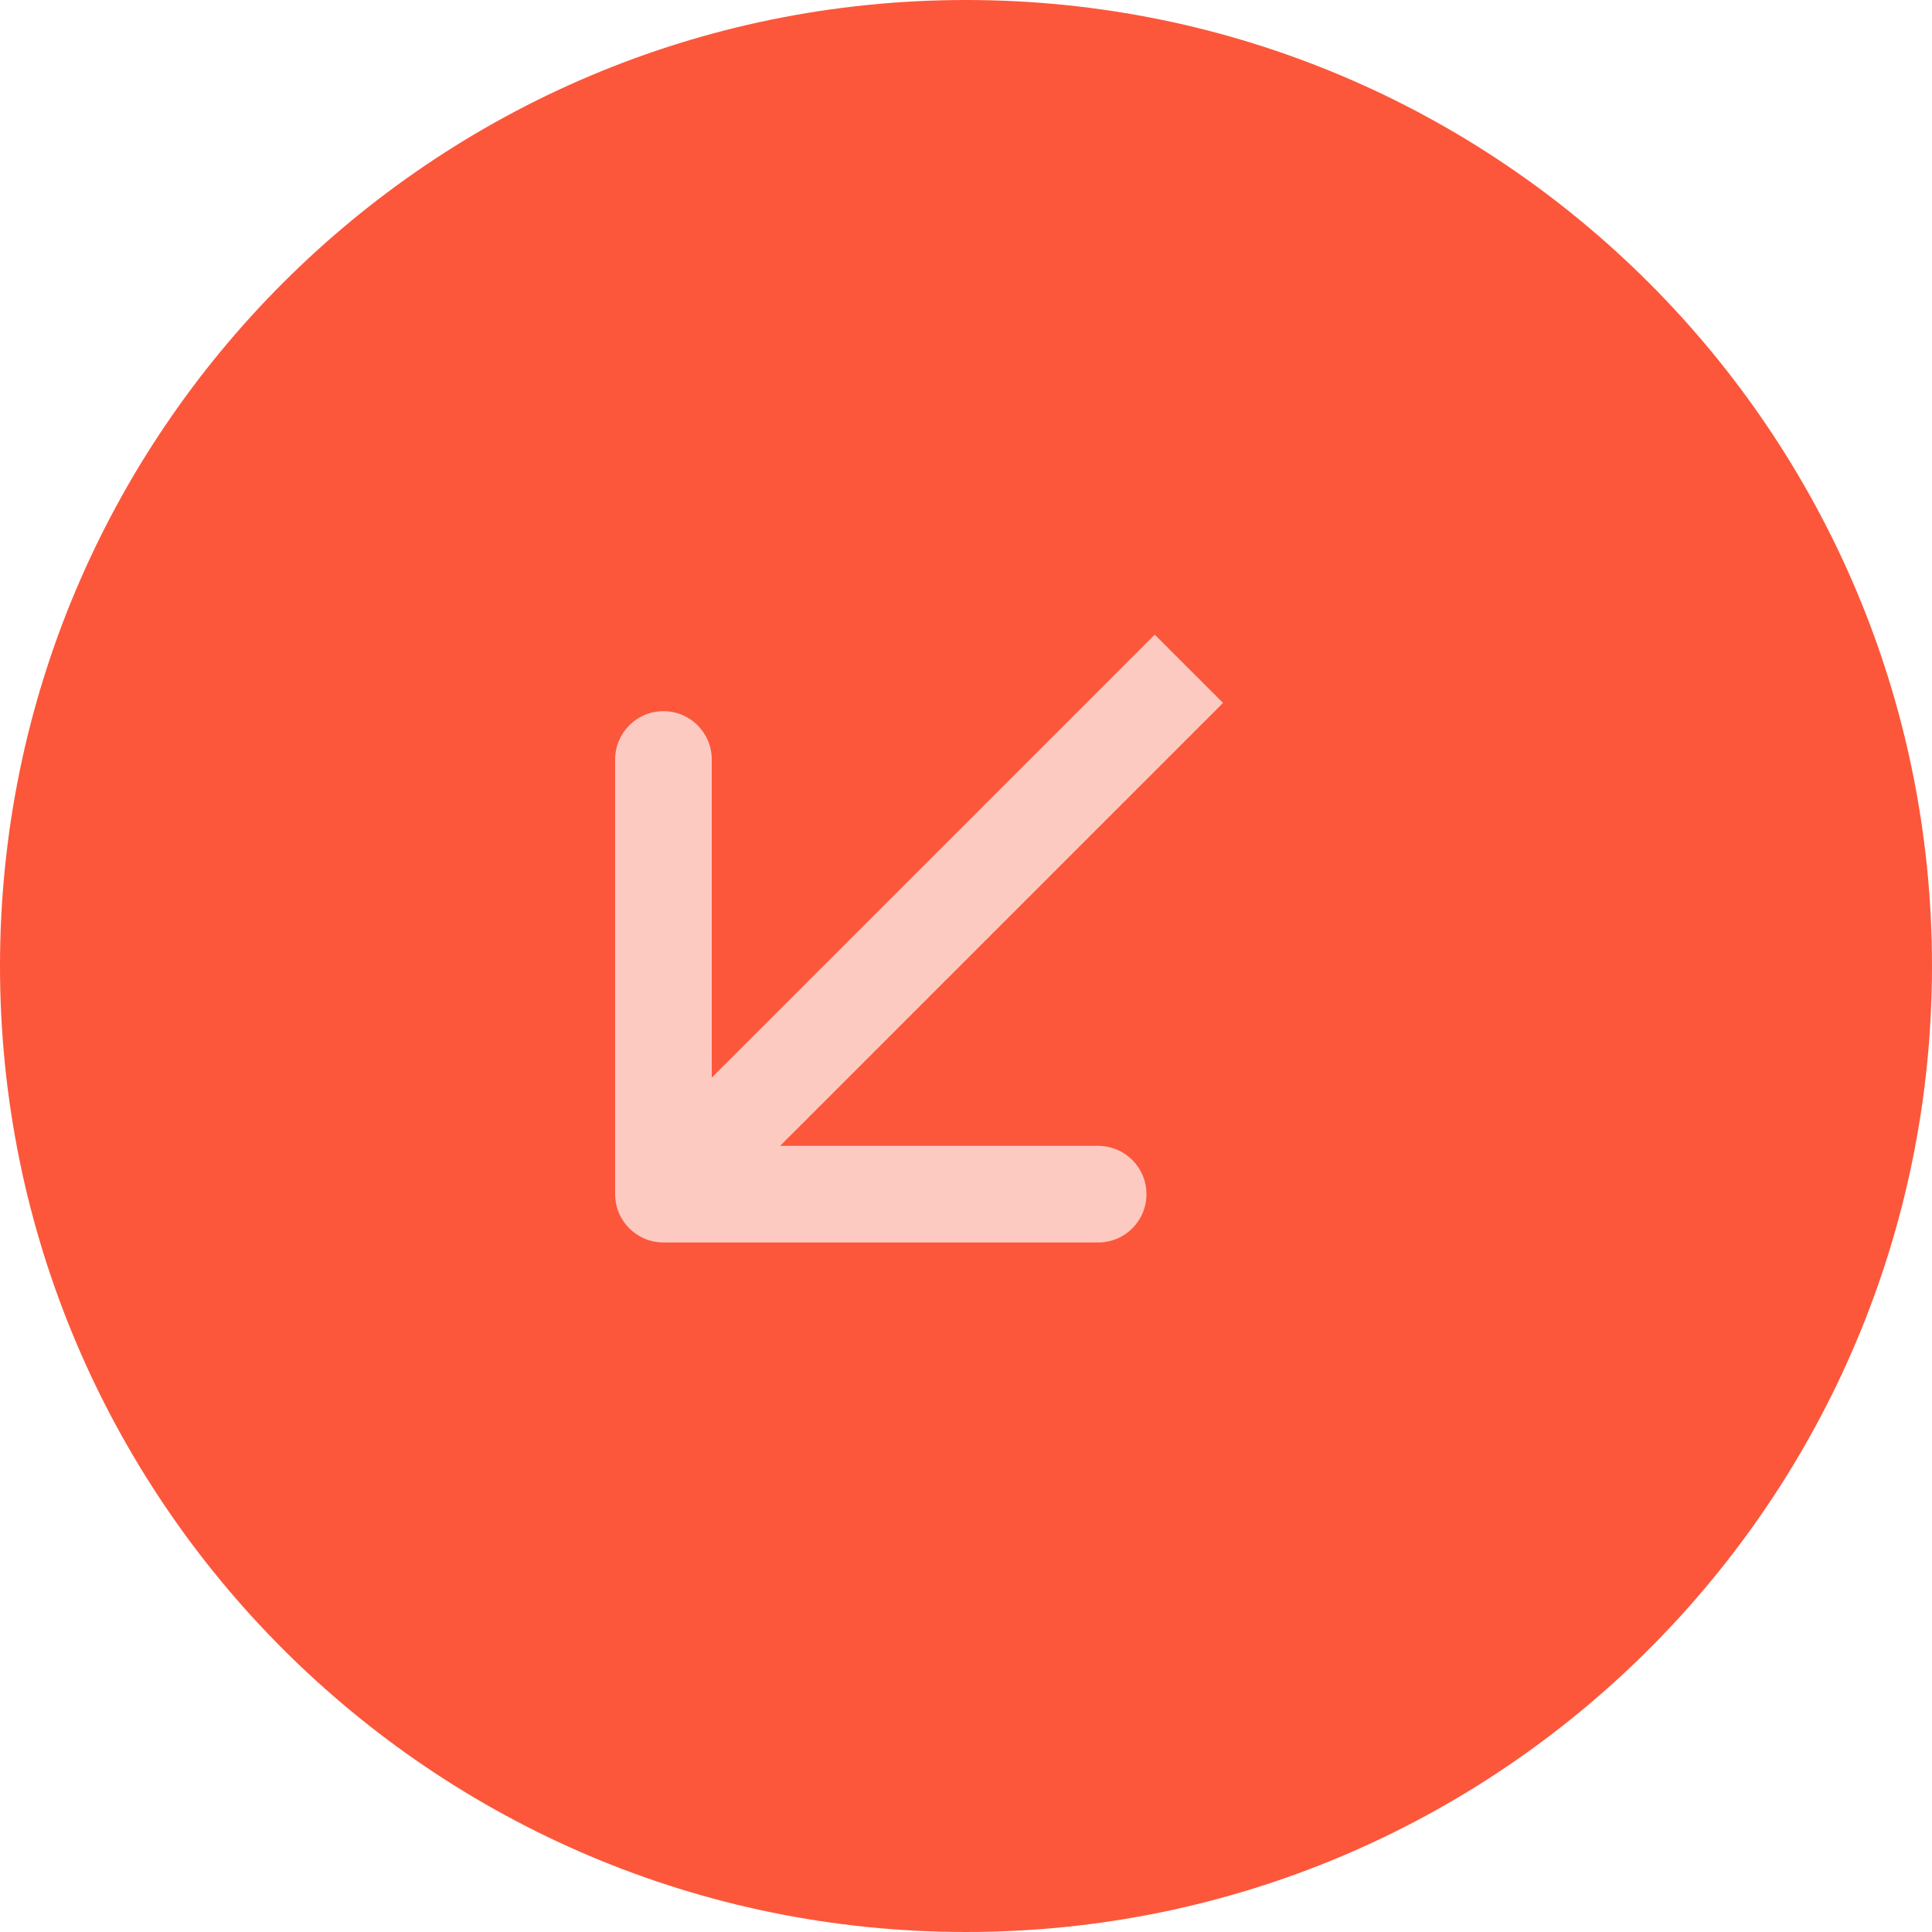 <svg width="20" height="20" viewBox="0 0 20 20" fill="none" xmlns="http://www.w3.org/2000/svg">
<g filter="url(#filter0_b)">
<g filter="url(#filter1_b)">
<path d="M20 10C20 15.523 15.523 20 10 20C4.477 20 0 15.523 0 10C0 4.477 4.477 0 10 0C15.523 0 20 4.477 20 10Z" fill="#FC573B"/>
</g>
<path d="M6.368 12.362C6.368 12.639 6.592 12.862 6.868 12.862L11.368 12.862C11.645 12.862 11.868 12.639 11.868 12.362C11.868 12.086 11.645 11.862 11.368 11.862L7.368 11.862L7.368 7.862C7.368 7.586 7.145 7.362 6.868 7.362C6.592 7.362 6.368 7.586 6.368 7.862L6.368 12.362ZM11.954 6.57C11.95 6.574 11.946 6.578 11.942 6.582C11.938 6.586 11.934 6.59 11.929 6.594C11.925 6.598 11.921 6.603 11.917 6.607C11.913 6.611 11.909 6.615 11.905 6.619C11.9 6.623 11.896 6.627 11.892 6.631C11.888 6.636 11.884 6.64 11.88 6.644C11.876 6.648 11.872 6.652 11.868 6.656C11.864 6.66 11.859 6.664 11.855 6.668C11.851 6.673 11.847 6.677 11.843 6.681C11.839 6.685 11.835 6.689 11.831 6.693C11.827 6.697 11.823 6.701 11.819 6.705C11.815 6.709 11.81 6.713 11.806 6.717C11.802 6.721 11.798 6.725 11.794 6.73C11.79 6.734 11.786 6.738 11.782 6.742C11.778 6.746 11.774 6.75 11.77 6.754C11.766 6.758 11.762 6.762 11.758 6.766C11.754 6.77 11.75 6.774 11.746 6.778C11.742 6.782 11.738 6.786 11.733 6.79C11.729 6.794 11.726 6.798 11.722 6.802C11.717 6.806 11.713 6.81 11.709 6.814C11.705 6.818 11.701 6.822 11.697 6.826C11.693 6.83 11.689 6.834 11.685 6.838C11.681 6.842 11.677 6.846 11.673 6.85C11.669 6.854 11.665 6.858 11.661 6.862C11.657 6.866 11.653 6.87 11.649 6.874C11.646 6.878 11.642 6.882 11.638 6.886C11.634 6.89 11.63 6.894 11.626 6.898C11.622 6.902 11.618 6.906 11.614 6.91C11.61 6.914 11.606 6.918 11.602 6.922C11.598 6.926 11.594 6.93 11.59 6.934C11.586 6.938 11.582 6.942 11.578 6.946C11.574 6.949 11.57 6.953 11.566 6.957C11.562 6.961 11.559 6.965 11.555 6.969C11.551 6.973 11.547 6.977 11.543 6.981C11.539 6.985 11.535 6.989 11.531 6.993C11.527 6.997 11.523 7 11.519 7.004C11.515 7.008 11.511 7.012 11.508 7.016C11.504 7.02 11.5 7.024 11.496 7.028C11.492 7.032 11.488 7.036 11.484 7.04C11.48 7.043 11.476 7.047 11.473 7.051C11.469 7.055 11.465 7.059 11.461 7.063C11.457 7.067 11.453 7.071 11.449 7.074C11.445 7.078 11.441 7.082 11.438 7.086C11.434 7.09 11.43 7.094 11.426 7.098C11.422 7.102 11.418 7.105 11.415 7.109C11.411 7.113 11.407 7.117 11.403 7.121C11.399 7.125 11.395 7.128 11.391 7.132C11.387 7.136 11.384 7.14 11.38 7.144C11.376 7.148 11.372 7.152 11.368 7.155C11.364 7.159 11.361 7.163 11.357 7.167C11.353 7.171 11.349 7.175 11.345 7.178C11.341 7.182 11.338 7.186 11.334 7.19C11.33 7.194 11.326 7.197 11.322 7.201C11.319 7.205 11.315 7.209 11.311 7.213C11.307 7.216 11.303 7.22 11.3 7.224C11.296 7.228 11.292 7.232 11.288 7.235C11.284 7.239 11.281 7.243 11.277 7.247C11.273 7.251 11.269 7.254 11.265 7.258C11.262 7.262 11.258 7.266 11.254 7.27C11.25 7.273 11.247 7.277 11.243 7.281C11.239 7.285 11.235 7.288 11.232 7.292C11.228 7.296 11.224 7.3 11.22 7.303C11.216 7.307 11.213 7.311 11.209 7.315C11.205 7.318 11.201 7.322 11.198 7.326C11.194 7.33 11.19 7.333 11.187 7.337C11.183 7.341 11.179 7.345 11.175 7.348C11.171 7.352 11.168 7.356 11.164 7.36C11.16 7.363 11.157 7.367 11.153 7.371C11.149 7.375 11.145 7.378 11.142 7.382C11.138 7.386 11.134 7.389 11.13 7.393C11.127 7.397 11.123 7.401 11.119 7.404C11.116 7.408 11.112 7.412 11.108 7.415C11.104 7.419 11.101 7.423 11.097 7.427C11.093 7.43 11.09 7.434 11.086 7.438C11.082 7.441 11.079 7.445 11.075 7.449C11.071 7.452 11.068 7.456 11.064 7.46C11.06 7.464 11.056 7.467 11.053 7.471C11.049 7.475 11.045 7.478 11.042 7.482C11.038 7.486 11.034 7.489 11.031 7.493C11.027 7.497 11.023 7.5 11.02 7.504C11.016 7.508 11.012 7.511 11.009 7.515C11.005 7.519 11.001 7.522 10.998 7.526C10.994 7.53 10.99 7.533 10.987 7.537C10.983 7.541 10.979 7.544 10.976 7.548C10.972 7.552 10.969 7.555 10.965 7.559C10.961 7.562 10.958 7.566 10.954 7.57C10.95 7.573 10.947 7.577 10.943 7.581C10.939 7.584 10.936 7.588 10.932 7.592C10.928 7.595 10.925 7.599 10.921 7.602C10.918 7.606 10.914 7.61 10.91 7.613C10.907 7.617 10.903 7.621 10.899 7.624C10.896 7.628 10.892 7.631 10.889 7.635C10.885 7.639 10.882 7.642 10.878 7.646C10.874 7.649 10.871 7.653 10.867 7.657C10.863 7.66 10.86 7.664 10.856 7.667C10.853 7.671 10.849 7.675 10.845 7.678C10.842 7.682 10.838 7.685 10.835 7.689C10.831 7.693 10.828 7.696 10.824 7.7C10.82 7.703 10.817 7.707 10.813 7.711C10.81 7.714 10.806 7.718 10.802 7.721C10.799 7.725 10.795 7.728 10.792 7.732C10.788 7.736 10.785 7.739 10.781 7.743C10.777 7.746 10.774 7.75 10.77 7.753C10.767 7.757 10.763 7.761 10.76 7.764C10.756 7.768 10.752 7.771 10.749 7.775C10.745 7.778 10.742 7.782 10.738 7.785C10.735 7.789 10.731 7.792 10.728 7.796C10.724 7.8 10.721 7.803 10.717 7.807C10.713 7.81 10.71 7.814 10.706 7.817C10.703 7.821 10.699 7.824 10.696 7.828C10.692 7.831 10.689 7.835 10.685 7.838C10.682 7.842 10.678 7.846 10.675 7.849C10.671 7.853 10.668 7.856 10.664 7.86C10.661 7.863 10.657 7.867 10.653 7.87C10.65 7.874 10.646 7.877 10.643 7.881C10.639 7.884 10.636 7.888 10.632 7.891C10.629 7.895 10.625 7.898 10.622 7.902C10.618 7.905 10.615 7.909 10.611 7.912C10.608 7.916 10.604 7.919 10.601 7.923C10.597 7.926 10.594 7.93 10.59 7.933C10.587 7.937 10.583 7.94 10.58 7.944C10.576 7.947 10.573 7.951 10.569 7.954C10.566 7.958 10.562 7.961 10.559 7.965C10.556 7.968 10.552 7.972 10.549 7.975C10.545 7.979 10.542 7.982 10.538 7.986C10.535 7.989 10.531 7.993 10.528 7.996C10.524 7.999 10.521 8.003 10.517 8.006C10.514 8.01 10.51 8.013 10.507 8.017C10.503 8.02 10.5 8.024 10.496 8.027C10.493 8.031 10.49 8.034 10.486 8.038C10.483 8.041 10.479 8.045 10.476 8.048C10.472 8.051 10.469 8.055 10.465 8.058C10.462 8.062 10.459 8.065 10.455 8.069C10.452 8.072 10.448 8.076 10.445 8.079C10.441 8.082 10.438 8.086 10.434 8.089C10.431 8.093 10.428 8.096 10.424 8.1C10.421 8.103 10.417 8.107 10.414 8.11C10.41 8.113 10.407 8.117 10.403 8.12C10.4 8.124 10.397 8.127 10.393 8.131C10.39 8.134 10.386 8.137 10.383 8.141C10.379 8.144 10.376 8.148 10.373 8.151C10.369 8.155 10.366 8.158 10.362 8.161C10.359 8.165 10.355 8.168 10.352 8.172C10.349 8.175 10.345 8.178 10.342 8.182C10.338 8.185 10.335 8.189 10.332 8.192C10.328 8.195 10.325 8.199 10.321 8.202C10.318 8.206 10.315 8.209 10.311 8.213C10.308 8.216 10.304 8.219 10.301 8.223C10.298 8.226 10.294 8.23 10.291 8.233C10.287 8.236 10.284 8.24 10.281 8.243C10.277 8.246 10.274 8.25 10.27 8.253C10.267 8.257 10.264 8.26 10.26 8.263C10.257 8.267 10.254 8.27 10.25 8.274C10.247 8.277 10.243 8.28 10.24 8.284C10.237 8.287 10.233 8.291 10.23 8.294C10.226 8.297 10.223 8.301 10.22 8.304C10.216 8.307 10.213 8.311 10.21 8.314C10.206 8.318 10.203 8.321 10.199 8.324C10.196 8.328 10.193 8.331 10.189 8.334C10.186 8.338 10.183 8.341 10.179 8.344C10.176 8.348 10.172 8.351 10.169 8.355C10.166 8.358 10.162 8.361 10.159 8.365C10.156 8.368 10.152 8.371 10.149 8.375C10.146 8.378 10.142 8.381 10.139 8.385C10.136 8.388 10.132 8.392 10.129 8.395C10.126 8.398 10.122 8.402 10.119 8.405C10.115 8.408 10.112 8.412 10.109 8.415C10.105 8.418 10.102 8.422 10.099 8.425C10.095 8.428 10.092 8.432 10.089 8.435C10.085 8.438 10.082 8.442 10.079 8.445C10.075 8.448 10.072 8.452 10.069 8.455C10.065 8.458 10.062 8.462 10.059 8.465C10.055 8.468 10.052 8.472 10.049 8.475C10.045 8.478 10.042 8.482 10.039 8.485C10.035 8.488 10.032 8.492 10.029 8.495C10.025 8.498 10.022 8.502 10.019 8.505C10.015 8.508 10.012 8.512 10.009 8.515C10.005 8.518 10.002 8.522 9.999 8.525C9.995 8.528 9.992 8.532 9.989 8.535C9.985 8.538 9.982 8.542 9.979 8.545C9.975 8.548 9.972 8.552 9.969 8.555C9.966 8.558 9.962 8.562 9.959 8.565C9.956 8.568 9.952 8.571 9.949 8.575C9.946 8.578 9.942 8.581 9.939 8.585C9.936 8.588 9.932 8.591 9.929 8.595C9.926 8.598 9.922 8.601 9.919 8.605C9.916 8.608 9.913 8.611 9.909 8.614C9.906 8.618 9.903 8.621 9.899 8.624C9.896 8.628 9.893 8.631 9.889 8.634C9.886 8.638 9.883 8.641 9.88 8.644C9.876 8.647 9.873 8.651 9.87 8.654C9.866 8.657 9.863 8.661 9.86 8.664C9.856 8.667 9.853 8.671 9.85 8.674C9.847 8.677 9.843 8.68 9.84 8.684C9.837 8.687 9.833 8.69 9.83 8.694C9.827 8.697 9.824 8.7 9.82 8.703C9.817 8.707 9.814 8.71 9.81 8.713C9.807 8.717 9.804 8.72 9.801 8.723C9.797 8.726 9.794 8.73 9.791 8.733C9.787 8.736 9.784 8.74 9.781 8.743C9.778 8.746 9.774 8.749 9.771 8.753C9.768 8.756 9.764 8.759 9.761 8.762C9.758 8.766 9.755 8.769 9.751 8.772C9.748 8.776 9.745 8.779 9.742 8.782C9.738 8.785 9.735 8.789 9.732 8.792C9.728 8.795 9.725 8.799 9.722 8.802C9.719 8.805 9.715 8.808 9.712 8.812C9.709 8.815 9.706 8.818 9.702 8.821C9.699 8.825 9.696 8.828 9.692 8.831C9.689 8.835 9.686 8.838 9.683 8.841C9.679 8.844 9.676 8.848 9.673 8.851C9.67 8.854 9.666 8.857 9.663 8.861C9.66 8.864 9.657 8.867 9.653 8.87C9.65 8.874 9.647 8.877 9.643 8.88C9.64 8.883 9.637 8.887 9.634 8.89C9.63 8.893 9.627 8.897 9.624 8.9C9.621 8.903 9.617 8.906 9.614 8.91C9.611 8.913 9.608 8.916 9.604 8.919C9.601 8.923 9.598 8.926 9.595 8.929C9.591 8.932 9.588 8.936 9.585 8.939C9.582 8.942 9.578 8.945 9.575 8.949C9.572 8.952 9.569 8.955 9.565 8.958C9.562 8.962 9.559 8.965 9.556 8.968C9.552 8.971 9.549 8.975 9.546 8.978C9.543 8.981 9.539 8.984 9.536 8.988C9.533 8.991 9.53 8.994 9.526 8.997C9.523 9.001 9.52 9.004 9.517 9.007C9.513 9.01 9.51 9.014 9.507 9.017C9.504 9.02 9.5 9.023 9.497 9.027C9.494 9.03 9.491 9.033 9.487 9.036C9.484 9.04 9.481 9.043 9.478 9.046C9.474 9.049 9.471 9.053 9.468 9.056C9.465 9.059 9.461 9.062 9.458 9.066C9.455 9.069 9.452 9.072 9.448 9.075C9.445 9.079 9.442 9.082 9.439 9.085C9.435 9.088 9.432 9.092 9.429 9.095C9.426 9.098 9.422 9.101 9.419 9.105C9.416 9.108 9.413 9.111 9.409 9.114C9.406 9.117 9.403 9.121 9.4 9.124C9.396 9.127 9.393 9.13 9.39 9.134C9.387 9.137 9.384 9.14 9.38 9.143C9.377 9.147 9.374 9.15 9.371 9.153C9.367 9.156 9.364 9.16 9.361 9.163C9.358 9.166 9.354 9.169 9.351 9.173C9.348 9.176 9.345 9.179 9.341 9.182C9.338 9.186 9.335 9.189 9.332 9.192C9.328 9.195 9.325 9.198 9.322 9.202C9.319 9.205 9.315 9.208 9.312 9.211C9.309 9.215 9.306 9.218 9.303 9.221C9.299 9.224 9.296 9.228 9.293 9.231C9.29 9.234 9.286 9.237 9.283 9.241C9.28 9.244 9.277 9.247 9.273 9.25C9.27 9.254 9.267 9.257 9.264 9.26C9.26 9.263 9.257 9.266 9.254 9.27C9.251 9.273 9.247 9.276 9.244 9.279C9.241 9.283 9.238 9.286 9.235 9.289C9.231 9.292 9.228 9.296 9.225 9.299C9.222 9.302 9.218 9.305 9.215 9.309C9.212 9.312 9.209 9.315 9.205 9.318C9.202 9.322 9.199 9.325 9.196 9.328C9.192 9.331 9.189 9.334 9.186 9.338C9.183 9.341 9.18 9.344 9.176 9.347C9.173 9.351 9.17 9.354 9.167 9.357C9.163 9.36 9.16 9.364 9.157 9.367C9.154 9.37 9.15 9.373 9.147 9.377C9.144 9.38 9.141 9.383 9.137 9.386C9.134 9.39 9.131 9.393 9.128 9.396C9.124 9.399 9.121 9.402 9.118 9.406C9.115 9.409 9.111 9.412 9.108 9.415C9.105 9.419 9.102 9.422 9.099 9.425C9.095 9.428 9.092 9.432 9.089 9.435C9.086 9.438 9.082 9.441 9.079 9.445C9.076 9.448 9.073 9.451 9.069 9.454C9.066 9.458 9.063 9.461 9.06 9.464C9.056 9.467 9.053 9.471 9.05 9.474C9.047 9.477 9.043 9.48 9.04 9.484C9.037 9.487 9.034 9.49 9.03 9.493C9.027 9.496 9.024 9.5 9.021 9.503C9.017 9.506 9.014 9.509 9.011 9.513C9.008 9.516 9.005 9.519 9.001 9.522C8.998 9.526 8.995 9.529 8.992 9.532C8.988 9.535 8.985 9.539 8.982 9.542C8.979 9.545 8.975 9.548 8.972 9.552C8.969 9.555 8.966 9.558 8.962 9.561C8.959 9.565 8.956 9.568 8.953 9.571C8.949 9.574 8.946 9.578 8.943 9.581C8.94 9.584 8.936 9.587 8.933 9.591C8.93 9.594 8.927 9.597 8.923 9.6C8.92 9.604 8.917 9.607 8.914 9.61C8.91 9.613 8.907 9.617 8.904 9.62C8.901 9.623 8.897 9.626 8.894 9.63C8.891 9.633 8.888 9.636 8.884 9.639C8.881 9.643 8.878 9.646 8.874 9.649C8.871 9.652 8.868 9.656 8.865 9.659C8.861 9.662 8.858 9.665 8.855 9.669C8.852 9.672 8.848 9.675 8.845 9.679C8.842 9.682 8.839 9.685 8.835 9.688C8.832 9.692 8.829 9.695 8.826 9.698C8.822 9.701 8.819 9.705 8.816 9.708C8.813 9.711 8.809 9.714 8.806 9.718C8.803 9.721 8.799 9.724 8.796 9.727C8.793 9.731 8.79 9.734 8.786 9.737C8.783 9.741 8.78 9.744 8.777 9.747C8.773 9.75 8.77 9.754 8.767 9.757C8.764 9.76 8.76 9.763 8.757 9.767C8.754 9.77 8.75 9.773 8.747 9.777C8.744 9.78 8.741 9.783 8.737 9.786C8.734 9.79 8.731 9.793 8.728 9.796C8.724 9.799 8.721 9.803 8.718 9.806C8.714 9.809 8.711 9.813 8.708 9.816C8.705 9.819 8.701 9.822 8.698 9.826C8.695 9.829 8.691 9.832 8.688 9.835C8.685 9.839 8.682 9.842 8.678 9.845C8.675 9.849 8.672 9.852 8.669 9.855C8.665 9.858 8.662 9.862 8.659 9.865C8.655 9.868 8.652 9.872 8.649 9.875C8.646 9.878 8.642 9.881 8.639 9.885C8.636 9.888 8.632 9.891 8.629 9.895C8.626 9.898 8.622 9.901 8.619 9.905C8.616 9.908 8.613 9.911 8.609 9.914C8.606 9.918 8.603 9.921 8.599 9.924C8.596 9.928 8.593 9.931 8.59 9.934C8.586 9.937 8.583 9.941 8.58 9.944C8.576 9.947 8.573 9.951 8.57 9.954C8.566 9.957 8.563 9.961 8.56 9.964C8.557 9.967 8.553 9.97 8.55 9.974C8.547 9.977 8.543 9.98 8.54 9.984C8.537 9.987 8.533 9.99 8.53 9.994C8.527 9.997 8.523 10 8.52 10.004C8.517 10.007 8.514 10.01 8.51 10.014C8.507 10.017 8.504 10.02 8.5 10.023C8.497 10.027 8.494 10.03 8.49 10.033C8.487 10.037 8.484 10.04 8.48 10.043C8.477 10.047 8.474 10.05 8.47 10.053C8.467 10.057 8.464 10.06 8.46 10.063C8.457 10.067 8.454 10.07 8.45 10.073C8.447 10.077 8.444 10.08 8.44 10.083C8.437 10.087 8.434 10.09 8.43 10.093C8.427 10.097 8.424 10.1 8.42 10.103C8.417 10.107 8.414 10.11 8.41 10.113C8.407 10.117 8.404 10.12 8.4 10.123C8.397 10.127 8.394 10.13 8.39 10.133C8.387 10.137 8.384 10.14 8.38 10.143C8.377 10.147 8.374 10.15 8.37 10.153C8.367 10.157 8.364 10.16 8.36 10.163C8.357 10.167 8.354 10.17 8.35 10.173C8.347 10.177 8.344 10.18 8.34 10.183C8.337 10.187 8.334 10.19 8.33 10.194C8.327 10.197 8.323 10.2 8.32 10.204C8.317 10.207 8.313 10.21 8.31 10.214C8.307 10.217 8.303 10.22 8.3 10.224C8.297 10.227 8.293 10.23 8.29 10.234C8.287 10.237 8.283 10.241 8.28 10.244C8.276 10.247 8.273 10.251 8.27 10.254C8.266 10.257 8.263 10.261 8.26 10.264C8.256 10.268 8.253 10.271 8.249 10.274C8.246 10.278 8.243 10.281 8.239 10.284C8.236 10.288 8.233 10.291 8.229 10.295C8.226 10.298 8.222 10.301 8.219 10.305C8.216 10.308 8.212 10.312 8.209 10.315C8.205 10.318 8.202 10.322 8.199 10.325C8.195 10.328 8.192 10.332 8.188 10.335C8.185 10.339 8.182 10.342 8.178 10.345C8.175 10.349 8.171 10.352 8.168 10.356C8.165 10.359 8.161 10.362 8.158 10.366C8.155 10.369 8.151 10.373 8.148 10.376C8.144 10.379 8.141 10.383 8.137 10.386C8.134 10.39 8.131 10.393 8.127 10.396C8.124 10.4 8.12 10.403 8.117 10.407C8.114 10.41 8.11 10.414 8.107 10.417C8.103 10.42 8.1 10.424 8.096 10.427C8.093 10.431 8.09 10.434 8.086 10.438C8.083 10.441 8.079 10.444 8.076 10.448C8.073 10.451 8.069 10.455 8.066 10.458C8.062 10.461 8.059 10.465 8.055 10.468C8.052 10.472 8.048 10.475 8.045 10.479C8.042 10.482 8.038 10.486 8.035 10.489C8.031 10.492 8.028 10.496 8.024 10.499C8.021 10.503 8.018 10.506 8.014 10.51C8.011 10.513 8.007 10.517 8.004 10.52C8 10.523 7.997 10.527 7.993 10.53C7.99 10.534 7.986 10.537 7.983 10.541C7.98 10.544 7.976 10.548 7.973 10.551C7.969 10.555 7.966 10.558 7.962 10.562C7.959 10.565 7.955 10.568 7.952 10.572C7.948 10.575 7.945 10.579 7.941 10.582C7.938 10.586 7.934 10.589 7.931 10.593C7.928 10.596 7.924 10.6 7.921 10.603C7.917 10.607 7.914 10.61 7.91 10.614C7.907 10.617 7.903 10.621 7.9 10.624C7.896 10.627 7.893 10.631 7.889 10.634C7.886 10.638 7.882 10.642 7.879 10.645C7.875 10.649 7.872 10.652 7.868 10.655C7.865 10.659 7.861 10.662 7.858 10.666C7.854 10.669 7.851 10.673 7.847 10.677C7.844 10.68 7.84 10.684 7.837 10.687C7.833 10.691 7.83 10.694 7.826 10.698C7.823 10.701 7.819 10.705 7.816 10.708C7.812 10.712 7.809 10.715 7.805 10.719C7.802 10.722 7.798 10.726 7.794 10.729C7.791 10.733 7.787 10.736 7.784 10.74C7.78 10.743 7.777 10.747 7.773 10.75C7.77 10.754 7.766 10.758 7.763 10.761C7.759 10.765 7.756 10.768 7.752 10.772C7.749 10.775 7.745 10.779 7.741 10.782C7.738 10.786 7.734 10.789 7.731 10.793C7.727 10.796 7.724 10.8 7.72 10.804C7.717 10.807 7.713 10.811 7.709 10.814C7.706 10.818 7.702 10.821 7.699 10.825C7.695 10.829 7.692 10.832 7.688 10.836C7.684 10.839 7.681 10.843 7.677 10.846C7.674 10.85 7.67 10.854 7.667 10.857C7.663 10.861 7.659 10.864 7.656 10.868C7.652 10.871 7.649 10.875 7.645 10.879C7.642 10.882 7.638 10.886 7.634 10.889C7.631 10.893 7.627 10.896 7.624 10.9C7.62 10.904 7.616 10.907 7.613 10.911C7.609 10.915 7.606 10.918 7.602 10.922C7.598 10.925 7.595 10.929 7.591 10.932C7.588 10.936 7.584 10.94 7.58 10.943C7.577 10.947 7.573 10.95 7.57 10.954C7.566 10.958 7.562 10.961 7.559 10.965C7.555 10.969 7.551 10.972 7.548 10.976C7.544 10.979 7.541 10.983 7.537 10.987C7.533 10.99 7.53 10.994 7.526 10.998C7.522 11.001 7.519 11.005 7.515 11.009C7.511 11.012 7.508 11.016 7.504 11.02C7.501 11.023 7.497 11.027 7.493 11.03C7.49 11.034 7.486 11.038 7.482 11.041C7.479 11.045 7.475 11.049 7.471 11.052C7.468 11.056 7.464 11.06 7.46 11.063C7.457 11.067 7.453 11.071 7.449 11.074C7.446 11.078 7.442 11.082 7.438 11.085C7.435 11.089 7.431 11.093 7.427 11.096C7.424 11.1 7.42 11.104 7.416 11.107C7.413 11.111 7.409 11.115 7.405 11.118C7.402 11.122 7.398 11.126 7.394 11.13C7.39 11.133 7.387 11.137 7.383 11.141C7.379 11.144 7.376 11.148 7.372 11.152C7.368 11.155 7.365 11.159 7.361 11.163C7.357 11.166 7.353 11.17 7.35 11.174C7.346 11.178 7.342 11.181 7.339 11.185C7.335 11.189 7.331 11.193 7.327 11.196C7.324 11.2 7.32 11.204 7.316 11.207C7.313 11.211 7.309 11.215 7.305 11.219C7.301 11.222 7.298 11.226 7.294 11.23C7.29 11.234 7.286 11.237 7.283 11.241C7.279 11.245 7.275 11.249 7.271 11.252C7.268 11.256 7.264 11.26 7.26 11.264C7.256 11.267 7.253 11.271 7.249 11.275C7.245 11.279 7.241 11.282 7.238 11.286C7.234 11.29 7.23 11.294 7.226 11.297C7.222 11.301 7.219 11.305 7.215 11.309C7.211 11.313 7.207 11.316 7.204 11.32C7.2 11.324 7.196 11.328 7.192 11.332C7.188 11.335 7.185 11.339 7.181 11.343C7.177 11.347 7.173 11.35 7.169 11.354C7.166 11.358 7.162 11.362 7.158 11.366C7.154 11.37 7.15 11.373 7.147 11.377C7.143 11.381 7.139 11.385 7.135 11.389C7.131 11.392 7.128 11.396 7.124 11.4C7.12 11.404 7.116 11.408 7.112 11.411C7.108 11.415 7.105 11.419 7.101 11.423C7.097 11.427 7.093 11.431 7.089 11.434C7.085 11.438 7.082 11.442 7.078 11.446C7.074 11.45 7.07 11.454 7.066 11.457C7.062 11.461 7.058 11.465 7.055 11.469C7.051 11.473 7.047 11.477 7.043 11.481C7.039 11.485 7.035 11.488 7.031 11.492C7.028 11.496 7.024 11.5 7.02 11.504C7.016 11.508 7.012 11.512 7.008 11.515C7.004 11.519 7 11.523 6.997 11.527C6.993 11.531 6.989 11.535 6.985 11.539C6.981 11.543 6.977 11.547 6.973 11.55C6.969 11.554 6.965 11.558 6.962 11.562C6.958 11.566 6.954 11.57 6.95 11.574C6.946 11.578 6.942 11.582 6.938 11.586C6.934 11.59 6.93 11.594 6.926 11.597C6.922 11.601 6.918 11.605 6.915 11.609C6.911 11.613 6.907 11.617 6.903 11.621C6.899 11.625 6.895 11.629 6.891 11.633C6.887 11.637 6.883 11.641 6.879 11.645C6.875 11.649 6.871 11.652 6.867 11.656C6.863 11.66 6.859 11.664 6.855 11.668C6.851 11.672 6.847 11.676 6.843 11.68C6.839 11.684 6.835 11.688 6.832 11.692C6.828 11.696 6.824 11.7 6.82 11.704C6.816 11.708 6.812 11.712 6.808 11.716C6.804 11.72 6.8 11.724 6.796 11.728C6.792 11.732 6.788 11.736 6.784 11.74C6.78 11.744 6.776 11.748 6.772 11.752C6.768 11.756 6.764 11.76 6.76 11.764C6.756 11.768 6.752 11.772 6.748 11.776C6.744 11.78 6.74 11.784 6.736 11.788C6.732 11.792 6.728 11.796 6.723 11.8C6.719 11.804 6.715 11.808 6.711 11.812C6.707 11.816 6.703 11.82 6.699 11.825C6.695 11.829 6.691 11.832 6.687 11.837C6.683 11.841 6.679 11.845 6.675 11.849C6.671 11.853 6.667 11.857 6.663 11.861C6.659 11.865 6.655 11.869 6.651 11.873C6.646 11.877 6.642 11.881 6.638 11.885C6.634 11.889 6.63 11.893 6.626 11.898C6.622 11.902 6.618 11.906 6.614 11.91C6.61 11.914 6.606 11.918 6.602 11.922C6.597 11.926 6.593 11.93 6.589 11.934C6.585 11.939 6.581 11.943 6.577 11.947C6.573 11.951 6.569 11.955 6.565 11.959C6.56 11.963 6.556 11.967 6.552 11.972C6.548 11.976 6.544 11.98 6.54 11.984C6.536 11.988 6.531 11.992 6.527 11.996C6.523 12.001 6.519 12.005 6.515 12.009L7.222 12.716C7.226 12.712 7.23 12.708 7.234 12.704C7.239 12.699 7.243 12.695 7.247 12.691C7.251 12.687 7.255 12.683 7.259 12.679C7.263 12.675 7.268 12.67 7.272 12.666C7.276 12.662 7.28 12.658 7.284 12.654C7.288 12.65 7.292 12.646 7.296 12.642C7.3 12.637 7.305 12.633 7.309 12.629C7.313 12.625 7.317 12.621 7.321 12.617C7.325 12.613 7.329 12.609 7.333 12.605C7.337 12.601 7.341 12.597 7.345 12.592C7.349 12.588 7.354 12.584 7.358 12.58C7.362 12.576 7.366 12.572 7.37 12.568C7.374 12.564 7.378 12.56 7.382 12.556C7.386 12.552 7.39 12.548 7.394 12.544C7.398 12.54 7.402 12.536 7.406 12.532C7.41 12.527 7.414 12.524 7.418 12.519C7.423 12.515 7.427 12.511 7.431 12.507C7.435 12.503 7.439 12.499 7.443 12.495C7.447 12.491 7.451 12.487 7.455 12.483C7.459 12.479 7.463 12.475 7.467 12.471C7.471 12.467 7.475 12.463 7.479 12.459C7.483 12.455 7.487 12.451 7.491 12.447C7.495 12.443 7.499 12.439 7.503 12.435C7.507 12.431 7.511 12.427 7.515 12.423C7.519 12.419 7.523 12.415 7.527 12.411C7.531 12.407 7.535 12.403 7.539 12.399C7.543 12.395 7.547 12.391 7.551 12.387C7.555 12.383 7.558 12.379 7.562 12.376C7.566 12.371 7.57 12.368 7.574 12.364C7.578 12.36 7.582 12.356 7.586 12.352C7.59 12.348 7.594 12.344 7.598 12.34C7.602 12.336 7.606 12.332 7.61 12.328C7.614 12.324 7.618 12.32 7.622 12.316C7.626 12.312 7.629 12.308 7.633 12.305C7.637 12.301 7.641 12.297 7.645 12.293C7.649 12.289 7.653 12.285 7.657 12.281C7.661 12.277 7.665 12.273 7.669 12.269C7.673 12.265 7.676 12.261 7.68 12.258C7.684 12.254 7.688 12.25 7.692 12.246C7.696 12.242 7.7 12.238 7.704 12.234C7.708 12.23 7.711 12.226 7.715 12.223C7.719 12.219 7.723 12.215 7.727 12.211C7.731 12.207 7.735 12.203 7.739 12.199C7.742 12.195 7.746 12.192 7.75 12.188C7.754 12.184 7.758 12.18 7.762 12.176C7.766 12.172 7.769 12.168 7.773 12.165C7.777 12.161 7.781 12.157 7.785 12.153C7.789 12.149 7.793 12.145 7.796 12.142C7.8 12.138 7.804 12.134 7.808 12.13C7.812 12.126 7.816 12.122 7.819 12.118C7.823 12.115 7.827 12.111 7.831 12.107C7.835 12.103 7.838 12.099 7.842 12.096C7.846 12.092 7.85 12.088 7.854 12.084C7.858 12.08 7.861 12.077 7.865 12.073C7.869 12.069 7.873 12.065 7.877 12.061C7.88 12.057 7.884 12.054 7.888 12.05C7.892 12.046 7.896 12.042 7.899 12.039C7.903 12.035 7.907 12.031 7.911 12.027C7.914 12.023 7.918 12.02 7.922 12.016C7.926 12.012 7.93 12.008 7.933 12.005C7.937 12.001 7.941 11.997 7.945 11.993C7.948 11.989 7.952 11.986 7.956 11.982C7.96 11.978 7.963 11.975 7.967 11.971C7.971 11.967 7.975 11.963 7.978 11.959C7.982 11.956 7.986 11.952 7.99 11.948C7.993 11.944 7.997 11.941 8.001 11.937C8.005 11.933 8.008 11.93 8.012 11.926C8.016 11.922 8.02 11.918 8.023 11.915C8.027 11.911 8.031 11.907 8.035 11.903C8.038 11.9 8.042 11.896 8.046 11.892C8.049 11.889 8.053 11.885 8.057 11.881C8.061 11.877 8.064 11.874 8.068 11.87C8.072 11.866 8.075 11.863 8.079 11.859C8.083 11.855 8.086 11.851 8.09 11.848C8.094 11.844 8.098 11.84 8.101 11.837C8.105 11.833 8.109 11.829 8.112 11.826C8.116 11.822 8.12 11.818 8.123 11.815C8.127 11.811 8.131 11.807 8.134 11.803C8.138 11.8 8.142 11.796 8.145 11.792C8.149 11.789 8.153 11.785 8.156 11.781C8.16 11.778 8.164 11.774 8.167 11.77C8.171 11.767 8.175 11.763 8.178 11.759C8.182 11.756 8.186 11.752 8.189 11.748C8.193 11.745 8.197 11.741 8.2 11.738C8.204 11.734 8.208 11.73 8.211 11.727C8.215 11.723 8.219 11.719 8.222 11.716C8.226 11.712 8.23 11.708 8.233 11.705C8.237 11.701 8.24 11.697 8.244 11.694C8.248 11.69 8.251 11.687 8.255 11.683C8.259 11.679 8.262 11.676 8.266 11.672C8.269 11.668 8.273 11.665 8.277 11.661C8.28 11.658 8.284 11.654 8.287 11.65C8.291 11.647 8.295 11.643 8.298 11.64C8.302 11.636 8.306 11.632 8.309 11.629C8.313 11.625 8.316 11.622 8.32 11.618C8.324 11.614 8.327 11.611 8.331 11.607C8.334 11.604 8.338 11.6 8.342 11.596C8.345 11.593 8.349 11.589 8.352 11.586C8.356 11.582 8.359 11.579 8.363 11.575C8.367 11.571 8.37 11.568 8.374 11.564C8.377 11.561 8.381 11.557 8.384 11.553C8.388 11.55 8.392 11.546 8.395 11.543C8.399 11.539 8.402 11.536 8.406 11.532C8.409 11.528 8.413 11.525 8.417 11.521C8.42 11.518 8.424 11.514 8.427 11.511C8.431 11.507 8.434 11.504 8.438 11.5C8.441 11.496 8.445 11.493 8.449 11.489C8.452 11.486 8.456 11.482 8.459 11.479C8.463 11.475 8.466 11.472 8.47 11.468C8.473 11.465 8.477 11.461 8.48 11.457C8.484 11.454 8.487 11.45 8.491 11.447C8.495 11.443 8.498 11.44 8.502 11.436C8.505 11.433 8.509 11.429 8.512 11.426C8.516 11.422 8.519 11.419 8.523 11.415C8.526 11.412 8.53 11.408 8.533 11.405C8.537 11.401 8.54 11.398 8.544 11.394C8.547 11.391 8.551 11.387 8.554 11.384C8.558 11.38 8.561 11.377 8.565 11.373C8.568 11.37 8.572 11.366 8.575 11.363C8.579 11.359 8.582 11.356 8.586 11.352C8.589 11.349 8.593 11.345 8.596 11.342C8.6 11.338 8.603 11.335 8.607 11.331C8.61 11.328 8.614 11.324 8.617 11.321C8.621 11.317 8.624 11.314 8.628 11.31C8.631 11.307 8.635 11.303 8.638 11.3C8.642 11.296 8.645 11.293 8.649 11.289C8.652 11.286 8.655 11.283 8.659 11.279C8.662 11.275 8.666 11.272 8.669 11.269C8.673 11.265 8.676 11.262 8.68 11.258C8.683 11.255 8.687 11.251 8.69 11.248C8.694 11.244 8.697 11.241 8.7 11.238C8.704 11.234 8.707 11.23 8.711 11.227C8.714 11.224 8.718 11.22 8.721 11.217C8.725 11.213 8.728 11.21 8.732 11.206C8.735 11.203 8.738 11.2 8.742 11.196C8.745 11.193 8.749 11.189 8.752 11.186C8.756 11.182 8.759 11.179 8.762 11.175C8.766 11.172 8.769 11.169 8.773 11.165C8.776 11.162 8.78 11.158 8.783 11.155C8.786 11.151 8.79 11.148 8.793 11.145C8.797 11.141 8.8 11.138 8.804 11.134C8.807 11.131 8.81 11.127 8.814 11.124C8.817 11.121 8.821 11.117 8.824 11.114C8.828 11.11 8.831 11.107 8.834 11.104C8.838 11.1 8.841 11.097 8.845 11.093C8.848 11.09 8.851 11.086 8.855 11.083C8.858 11.08 8.862 11.076 8.865 11.073C8.868 11.069 8.872 11.066 8.875 11.063C8.879 11.059 8.882 11.056 8.885 11.053C8.889 11.049 8.892 11.046 8.896 11.042C8.899 11.039 8.902 11.036 8.906 11.032C8.909 11.029 8.913 11.025 8.916 11.022C8.919 11.019 8.923 11.015 8.926 11.012C8.929 11.008 8.933 11.005 8.936 11.002C8.94 10.998 8.943 10.995 8.946 10.992C8.95 10.988 8.953 10.985 8.957 10.981C8.96 10.978 8.963 10.975 8.967 10.971C8.97 10.968 8.973 10.964 8.977 10.961C8.98 10.958 8.983 10.954 8.987 10.951C8.99 10.948 8.994 10.944 8.997 10.941C9 10.938 9.004 10.934 9.007 10.931C9.01 10.928 9.014 10.924 9.017 10.921C9.021 10.917 9.024 10.914 9.027 10.911C9.031 10.907 9.034 10.904 9.037 10.901C9.041 10.897 9.044 10.894 9.047 10.891C9.051 10.887 9.054 10.884 9.057 10.88C9.061 10.877 9.064 10.874 9.067 10.87C9.071 10.867 9.074 10.864 9.078 10.86C9.081 10.857 9.084 10.854 9.088 10.85C9.091 10.847 9.094 10.844 9.098 10.84C9.101 10.837 9.104 10.834 9.108 10.83C9.111 10.827 9.114 10.824 9.118 10.82C9.121 10.817 9.124 10.814 9.128 10.81C9.131 10.807 9.134 10.804 9.138 10.8C9.141 10.797 9.144 10.794 9.148 10.79C9.151 10.787 9.154 10.784 9.158 10.78C9.161 10.777 9.164 10.774 9.168 10.77C9.171 10.767 9.174 10.764 9.178 10.76C9.181 10.757 9.184 10.754 9.187 10.751C9.191 10.747 9.194 10.744 9.197 10.741C9.201 10.737 9.204 10.734 9.207 10.73C9.211 10.727 9.214 10.724 9.217 10.721C9.221 10.717 9.224 10.714 9.227 10.711C9.231 10.707 9.234 10.704 9.237 10.701C9.24 10.697 9.244 10.694 9.247 10.691C9.25 10.688 9.254 10.684 9.257 10.681C9.26 10.678 9.264 10.674 9.267 10.671C9.27 10.668 9.274 10.664 9.277 10.661C9.28 10.658 9.283 10.655 9.287 10.651C9.29 10.648 9.293 10.645 9.297 10.641C9.3 10.638 9.303 10.635 9.307 10.631C9.31 10.628 9.313 10.625 9.316 10.621C9.32 10.618 9.323 10.615 9.326 10.612C9.33 10.608 9.333 10.605 9.336 10.602C9.339 10.598 9.343 10.595 9.346 10.592C9.349 10.589 9.353 10.585 9.356 10.582C9.359 10.579 9.362 10.575 9.366 10.572C9.369 10.569 9.372 10.566 9.376 10.562C9.379 10.559 9.382 10.556 9.385 10.552C9.389 10.549 9.392 10.546 9.395 10.543C9.399 10.539 9.402 10.536 9.405 10.533C9.408 10.53 9.412 10.526 9.415 10.523C9.418 10.52 9.422 10.516 9.425 10.513C9.428 10.51 9.431 10.507 9.435 10.503C9.438 10.5 9.441 10.497 9.444 10.493C9.448 10.49 9.451 10.487 9.454 10.484C9.458 10.48 9.461 10.477 9.464 10.474C9.467 10.47 9.471 10.467 9.474 10.464C9.477 10.461 9.48 10.457 9.484 10.454C9.487 10.451 9.49 10.448 9.494 10.444C9.497 10.441 9.5 10.438 9.503 10.435C9.507 10.431 9.51 10.428 9.513 10.425C9.516 10.421 9.52 10.418 9.523 10.415C9.526 10.412 9.529 10.409 9.533 10.405C9.536 10.402 9.539 10.399 9.542 10.395C9.546 10.392 9.549 10.389 9.552 10.386C9.556 10.382 9.559 10.379 9.562 10.376C9.565 10.373 9.569 10.369 9.572 10.366C9.575 10.363 9.578 10.36 9.582 10.356C9.585 10.353 9.588 10.35 9.591 10.347C9.595 10.343 9.598 10.34 9.601 10.337C9.604 10.334 9.608 10.33 9.611 10.327C9.614 10.324 9.617 10.32 9.621 10.317C9.624 10.314 9.627 10.311 9.63 10.307C9.634 10.304 9.637 10.301 9.64 10.298C9.643 10.294 9.647 10.291 9.65 10.288C9.653 10.285 9.656 10.281 9.66 10.278C9.663 10.275 9.666 10.272 9.669 10.268C9.673 10.265 9.676 10.262 9.679 10.259C9.682 10.255 9.686 10.252 9.689 10.249C9.692 10.246 9.695 10.242 9.699 10.239C9.702 10.236 9.705 10.233 9.708 10.229C9.712 10.226 9.715 10.223 9.718 10.22C9.721 10.217 9.725 10.213 9.728 10.21C9.731 10.207 9.734 10.204 9.738 10.2C9.741 10.197 9.744 10.194 9.747 10.191C9.751 10.187 9.754 10.184 9.757 10.181C9.76 10.178 9.764 10.174 9.767 10.171C9.77 10.168 9.773 10.165 9.776 10.161C9.78 10.158 9.783 10.155 9.786 10.152C9.789 10.149 9.793 10.145 9.796 10.142C9.799 10.139 9.802 10.136 9.806 10.132C9.809 10.129 9.812 10.126 9.815 10.123C9.819 10.119 9.822 10.116 9.825 10.113C9.828 10.11 9.832 10.106 9.835 10.103C9.838 10.1 9.841 10.097 9.845 10.093C9.848 10.09 9.851 10.087 9.854 10.084C9.857 10.08 9.861 10.077 9.864 10.074C9.867 10.071 9.87 10.068 9.874 10.064C9.877 10.061 9.88 10.058 9.883 10.055C9.887 10.051 9.89 10.048 9.893 10.045C9.896 10.042 9.9 10.038 9.903 10.035C9.906 10.032 9.909 10.029 9.913 10.025C9.916 10.022 9.919 10.019 9.922 10.016C9.925 10.012 9.929 10.009 9.932 10.006C9.935 10.003 9.938 9.999 9.942 9.996C9.945 9.993 9.948 9.99 9.951 9.987C9.955 9.983 9.958 9.98 9.961 9.977C9.964 9.974 9.968 9.97 9.971 9.967C9.974 9.964 9.977 9.961 9.98 9.957C9.984 9.954 9.987 9.951 9.99 9.948C9.993 9.944 9.997 9.941 10 9.938C10.003 9.935 10.006 9.932 10.01 9.928C10.013 9.925 10.016 9.922 10.019 9.919C10.023 9.915 10.026 9.912 10.029 9.909C10.032 9.906 10.036 9.902 10.039 9.899C10.042 9.896 10.045 9.893 10.049 9.889C10.052 9.886 10.055 9.883 10.058 9.88C10.062 9.876 10.065 9.873 10.068 9.87C10.071 9.867 10.074 9.863 10.078 9.86C10.081 9.857 10.084 9.854 10.087 9.851C10.091 9.847 10.094 9.844 10.097 9.841C10.1 9.838 10.104 9.834 10.107 9.831C10.11 9.828 10.113 9.825 10.117 9.821C10.12 9.818 10.123 9.815 10.126 9.812C10.13 9.808 10.133 9.805 10.136 9.802C10.139 9.799 10.143 9.795 10.146 9.792C10.149 9.789 10.152 9.786 10.155 9.782C10.159 9.779 10.162 9.776 10.165 9.773C10.168 9.769 10.172 9.766 10.175 9.763C10.178 9.76 10.181 9.756 10.185 9.753C10.188 9.75 10.191 9.747 10.194 9.743C10.198 9.74 10.201 9.737 10.204 9.734C10.207 9.731 10.211 9.727 10.214 9.724C10.217 9.721 10.22 9.718 10.224 9.714C10.227 9.711 10.23 9.708 10.233 9.705C10.237 9.701 10.24 9.698 10.243 9.695C10.246 9.692 10.25 9.688 10.253 9.685C10.256 9.682 10.259 9.679 10.263 9.675C10.266 9.672 10.269 9.669 10.272 9.665C10.276 9.662 10.279 9.659 10.282 9.656C10.285 9.652 10.289 9.649 10.292 9.646C10.295 9.643 10.299 9.639 10.302 9.636C10.305 9.633 10.308 9.63 10.312 9.626C10.315 9.623 10.318 9.62 10.321 9.617C10.325 9.613 10.328 9.61 10.331 9.607C10.334 9.604 10.338 9.6 10.341 9.597C10.344 9.594 10.347 9.591 10.351 9.587C10.354 9.584 10.357 9.581 10.36 9.578C10.364 9.574 10.367 9.571 10.37 9.568C10.373 9.564 10.377 9.561 10.38 9.558C10.383 9.555 10.386 9.551 10.39 9.548C10.393 9.545 10.396 9.542 10.4 9.538C10.403 9.535 10.406 9.532 10.409 9.529C10.413 9.525 10.416 9.522 10.419 9.519C10.422 9.515 10.426 9.512 10.429 9.509C10.432 9.506 10.435 9.502 10.439 9.499C10.442 9.496 10.445 9.493 10.449 9.489C10.452 9.486 10.455 9.483 10.459 9.479C10.462 9.476 10.465 9.473 10.468 9.47C10.472 9.466 10.475 9.463 10.478 9.46C10.481 9.456 10.485 9.453 10.488 9.45C10.491 9.447 10.495 9.443 10.498 9.44C10.501 9.437 10.504 9.434 10.508 9.43C10.511 9.427 10.514 9.424 10.518 9.42C10.521 9.417 10.524 9.414 10.527 9.411C10.531 9.407 10.534 9.404 10.537 9.401C10.54 9.397 10.544 9.394 10.547 9.391C10.55 9.387 10.554 9.384 10.557 9.381C10.56 9.378 10.564 9.374 10.567 9.371C10.57 9.368 10.573 9.364 10.577 9.361C10.58 9.358 10.583 9.355 10.587 9.351C10.59 9.348 10.593 9.345 10.597 9.341C10.6 9.338 10.603 9.335 10.607 9.331C10.61 9.328 10.613 9.325 10.616 9.322C10.62 9.318 10.623 9.315 10.626 9.312C10.63 9.308 10.633 9.305 10.636 9.302C10.639 9.298 10.643 9.295 10.646 9.292C10.649 9.288 10.653 9.285 10.656 9.282C10.659 9.279 10.663 9.275 10.666 9.272C10.669 9.269 10.673 9.265 10.676 9.262C10.679 9.259 10.683 9.255 10.686 9.252C10.689 9.249 10.693 9.245 10.696 9.242C10.699 9.239 10.703 9.235 10.706 9.232C10.709 9.229 10.712 9.225 10.716 9.222C10.719 9.219 10.722 9.215 10.726 9.212C10.729 9.209 10.732 9.206 10.736 9.202C10.739 9.199 10.742 9.196 10.746 9.192C10.749 9.189 10.752 9.186 10.756 9.182C10.759 9.179 10.762 9.176 10.766 9.172C10.769 9.169 10.772 9.166 10.776 9.162C10.779 9.159 10.782 9.155 10.786 9.152C10.789 9.149 10.792 9.145 10.796 9.142C10.799 9.139 10.803 9.135 10.806 9.132C10.809 9.129 10.812 9.125 10.816 9.122C10.819 9.119 10.822 9.115 10.826 9.112C10.829 9.109 10.833 9.105 10.836 9.102C10.839 9.099 10.843 9.095 10.846 9.092C10.849 9.089 10.853 9.085 10.856 9.082C10.859 9.078 10.863 9.075 10.866 9.072C10.87 9.068 10.873 9.065 10.876 9.062C10.88 9.058 10.883 9.055 10.886 9.052C10.89 9.048 10.893 9.045 10.896 9.041C10.9 9.038 10.903 9.035 10.906 9.031C10.91 9.028 10.913 9.025 10.917 9.021C10.92 9.018 10.923 9.015 10.927 9.011C10.93 9.008 10.934 9.004 10.937 9.001C10.94 8.998 10.944 8.994 10.947 8.991C10.95 8.987 10.954 8.984 10.957 8.981C10.961 8.977 10.964 8.974 10.967 8.971C10.971 8.967 10.974 8.964 10.977 8.96C10.981 8.957 10.984 8.954 10.988 8.95C10.991 8.947 10.995 8.943 10.998 8.94C11.001 8.937 11.005 8.933 11.008 8.93C11.011 8.926 11.015 8.923 11.018 8.92C11.022 8.916 11.025 8.913 11.028 8.909C11.032 8.906 11.035 8.903 11.039 8.899C11.042 8.896 11.046 8.892 11.049 8.889C11.052 8.886 11.056 8.882 11.059 8.879C11.063 8.875 11.066 8.872 11.069 8.868C11.073 8.865 11.076 8.862 11.08 8.858C11.083 8.855 11.087 8.851 11.09 8.848C11.093 8.845 11.097 8.841 11.1 8.838C11.104 8.834 11.107 8.831 11.111 8.827C11.114 8.824 11.117 8.82 11.121 8.817C11.124 8.814 11.128 8.81 11.131 8.807C11.135 8.803 11.138 8.8 11.142 8.796C11.145 8.793 11.148 8.79 11.152 8.786C11.155 8.783 11.159 8.779 11.162 8.776C11.166 8.772 11.169 8.769 11.172 8.765C11.176 8.762 11.179 8.759 11.183 8.755C11.186 8.752 11.19 8.748 11.193 8.745C11.197 8.741 11.2 8.738 11.204 8.734C11.207 8.731 11.21 8.727 11.214 8.724C11.217 8.72 11.221 8.717 11.224 8.714C11.228 8.71 11.231 8.707 11.235 8.703C11.238 8.7 11.242 8.696 11.245 8.693C11.249 8.689 11.252 8.686 11.256 8.682C11.259 8.679 11.263 8.675 11.266 8.672C11.27 8.668 11.273 8.665 11.277 8.661C11.28 8.658 11.284 8.654 11.287 8.651C11.29 8.647 11.294 8.644 11.297 8.64C11.301 8.637 11.305 8.633 11.308 8.63C11.312 8.626 11.315 8.623 11.319 8.619C11.322 8.616 11.325 8.612 11.329 8.609C11.332 8.605 11.336 8.602 11.339 8.598C11.343 8.595 11.347 8.591 11.35 8.588C11.354 8.584 11.357 8.581 11.361 8.577C11.364 8.574 11.368 8.57 11.371 8.567C11.375 8.563 11.378 8.56 11.382 8.556C11.385 8.553 11.389 8.549 11.392 8.546C11.396 8.542 11.399 8.539 11.403 8.535C11.406 8.531 11.41 8.528 11.414 8.524C11.417 8.521 11.421 8.517 11.424 8.514C11.428 8.51 11.431 8.507 11.435 8.503C11.438 8.5 11.442 8.496 11.445 8.492C11.449 8.489 11.453 8.485 11.456 8.482C11.46 8.478 11.463 8.475 11.467 8.471C11.47 8.468 11.474 8.464 11.477 8.46C11.481 8.457 11.485 8.453 11.488 8.45C11.492 8.446 11.495 8.443 11.499 8.439C11.502 8.436 11.506 8.432 11.51 8.428C11.513 8.425 11.517 8.421 11.52 8.418C11.524 8.414 11.527 8.41 11.531 8.407C11.535 8.403 11.538 8.4 11.542 8.396C11.545 8.393 11.549 8.389 11.553 8.385C11.556 8.382 11.56 8.378 11.563 8.375C11.567 8.371 11.571 8.367 11.574 8.364C11.578 8.36 11.581 8.357 11.585 8.353C11.589 8.349 11.592 8.346 11.596 8.342C11.599 8.338 11.603 8.335 11.607 8.331C11.61 8.328 11.614 8.324 11.617 8.32C11.621 8.317 11.625 8.313 11.628 8.31C11.632 8.306 11.636 8.302 11.639 8.299C11.643 8.295 11.646 8.291 11.65 8.288C11.654 8.284 11.657 8.28 11.661 8.277C11.665 8.273 11.668 8.27 11.672 8.266C11.676 8.262 11.679 8.259 11.683 8.255C11.687 8.251 11.69 8.248 11.694 8.244C11.697 8.24 11.701 8.237 11.705 8.233C11.709 8.229 11.712 8.226 11.716 8.222C11.72 8.218 11.723 8.215 11.727 8.211C11.73 8.207 11.734 8.204 11.738 8.2C11.742 8.196 11.745 8.193 11.749 8.189C11.752 8.185 11.756 8.182 11.76 8.178C11.764 8.174 11.767 8.171 11.771 8.167C11.775 8.163 11.778 8.16 11.782 8.156C11.786 8.152 11.789 8.149 11.793 8.145C11.797 8.141 11.8 8.137 11.804 8.134C11.808 8.13 11.812 8.126 11.815 8.123C11.819 8.119 11.823 8.115 11.826 8.111C11.83 8.108 11.834 8.104 11.838 8.1C11.841 8.097 11.845 8.093 11.849 8.089C11.852 8.085 11.856 8.082 11.86 8.078C11.864 8.074 11.867 8.07 11.871 8.067C11.875 8.063 11.879 8.059 11.882 8.056C11.886 8.052 11.89 8.048 11.894 8.044C11.897 8.041 11.901 8.037 11.905 8.033C11.909 8.029 11.912 8.026 11.916 8.022C11.92 8.018 11.924 8.014 11.927 8.011C11.931 8.007 11.935 8.003 11.939 7.999C11.942 7.995 11.946 7.992 11.95 7.988C11.954 7.984 11.957 7.98 11.961 7.977C11.965 7.973 11.969 7.969 11.973 7.965C11.976 7.962 11.98 7.958 11.984 7.954C11.988 7.95 11.992 7.946 11.995 7.943C11.999 7.939 12.003 7.935 12.007 7.931C12.011 7.927 12.014 7.924 12.018 7.92C12.022 7.916 12.026 7.912 12.03 7.908C12.033 7.905 12.037 7.901 12.041 7.897C12.045 7.893 12.049 7.889 12.053 7.885C12.056 7.882 12.06 7.878 12.064 7.874C12.068 7.87 12.072 7.866 12.075 7.862C12.079 7.859 12.083 7.855 12.087 7.851C12.091 7.847 12.095 7.843 12.098 7.839C12.102 7.836 12.106 7.832 12.11 7.828C12.114 7.824 12.118 7.82 12.122 7.816C12.125 7.812 12.129 7.809 12.133 7.805C12.137 7.801 12.141 7.797 12.145 7.793C12.149 7.789 12.152 7.785 12.156 7.782C12.16 7.778 12.164 7.774 12.168 7.77C12.172 7.766 12.176 7.762 12.18 7.758C12.184 7.754 12.187 7.75 12.191 7.747C12.195 7.743 12.199 7.739 12.203 7.735C12.207 7.731 12.211 7.727 12.215 7.723C12.219 7.719 12.223 7.715 12.226 7.711C12.23 7.708 12.234 7.704 12.238 7.7C12.242 7.696 12.246 7.692 12.25 7.688C12.254 7.684 12.258 7.68 12.262 7.676C12.266 7.672 12.27 7.668 12.274 7.664C12.277 7.66 12.281 7.657 12.285 7.653C12.289 7.649 12.293 7.645 12.297 7.641C12.301 7.637 12.305 7.633 12.309 7.629C12.313 7.625 12.317 7.621 12.321 7.617C12.325 7.613 12.329 7.609 12.333 7.605C12.337 7.601 12.341 7.597 12.345 7.593C12.349 7.589 12.353 7.585 12.357 7.581C12.361 7.577 12.365 7.573 12.368 7.569C12.373 7.565 12.377 7.561 12.38 7.557C12.384 7.553 12.389 7.549 12.393 7.545C12.396 7.541 12.4 7.537 12.405 7.533C12.409 7.529 12.412 7.525 12.416 7.521C12.421 7.517 12.425 7.513 12.429 7.509C12.433 7.505 12.437 7.501 12.441 7.497C12.445 7.493 12.449 7.489 12.453 7.485C12.457 7.481 12.461 7.477 12.465 7.473C12.469 7.469 12.473 7.465 12.477 7.461C12.481 7.457 12.485 7.453 12.489 7.449C12.493 7.445 12.497 7.441 12.501 7.437C12.505 7.433 12.509 7.429 12.514 7.424C12.518 7.42 12.522 7.416 12.526 7.412C12.53 7.408 12.534 7.404 12.538 7.4C12.542 7.396 12.546 7.392 12.55 7.388C12.554 7.384 12.558 7.38 12.562 7.376C12.566 7.371 12.571 7.367 12.575 7.363C12.579 7.359 12.583 7.355 12.587 7.351C12.591 7.347 12.595 7.343 12.599 7.339C12.603 7.334 12.608 7.33 12.612 7.326C12.616 7.322 12.62 7.318 12.624 7.314C12.628 7.31 12.632 7.306 12.636 7.301C12.641 7.297 12.645 7.293 12.649 7.289C12.653 7.285 12.657 7.281 12.661 7.277L11.954 6.57Z" fill="#FDCAC2"/>
</g>
<defs>
<filter id="filter0_b" x="-4" y="-4" width="28" height="28" filterUnits="userSpaceOnUse" color-interpolation-filters="sRGB">
<feFlood flood-opacity="0" result="BackgroundImageFix"/>
<feGaussianBlur in="BackgroundImage" stdDeviation="2"/>
<feComposite in2="SourceAlpha" operator="in" result="effect1_backgroundBlur"/>
<feBlend mode="normal" in="SourceGraphic" in2="effect1_backgroundBlur" result="shape"/>
</filter>
<filter id="filter1_b" x="-4" y="-4" width="28" height="28" filterUnits="userSpaceOnUse" color-interpolation-filters="sRGB">
<feFlood flood-opacity="0" result="BackgroundImageFix"/>
<feGaussianBlur in="BackgroundImage" stdDeviation="2"/>
<feComposite in2="SourceAlpha" operator="in" result="effect1_backgroundBlur"/>
<feBlend mode="normal" in="SourceGraphic" in2="effect1_backgroundBlur" result="shape"/>
</filter>
</defs>
</svg>

